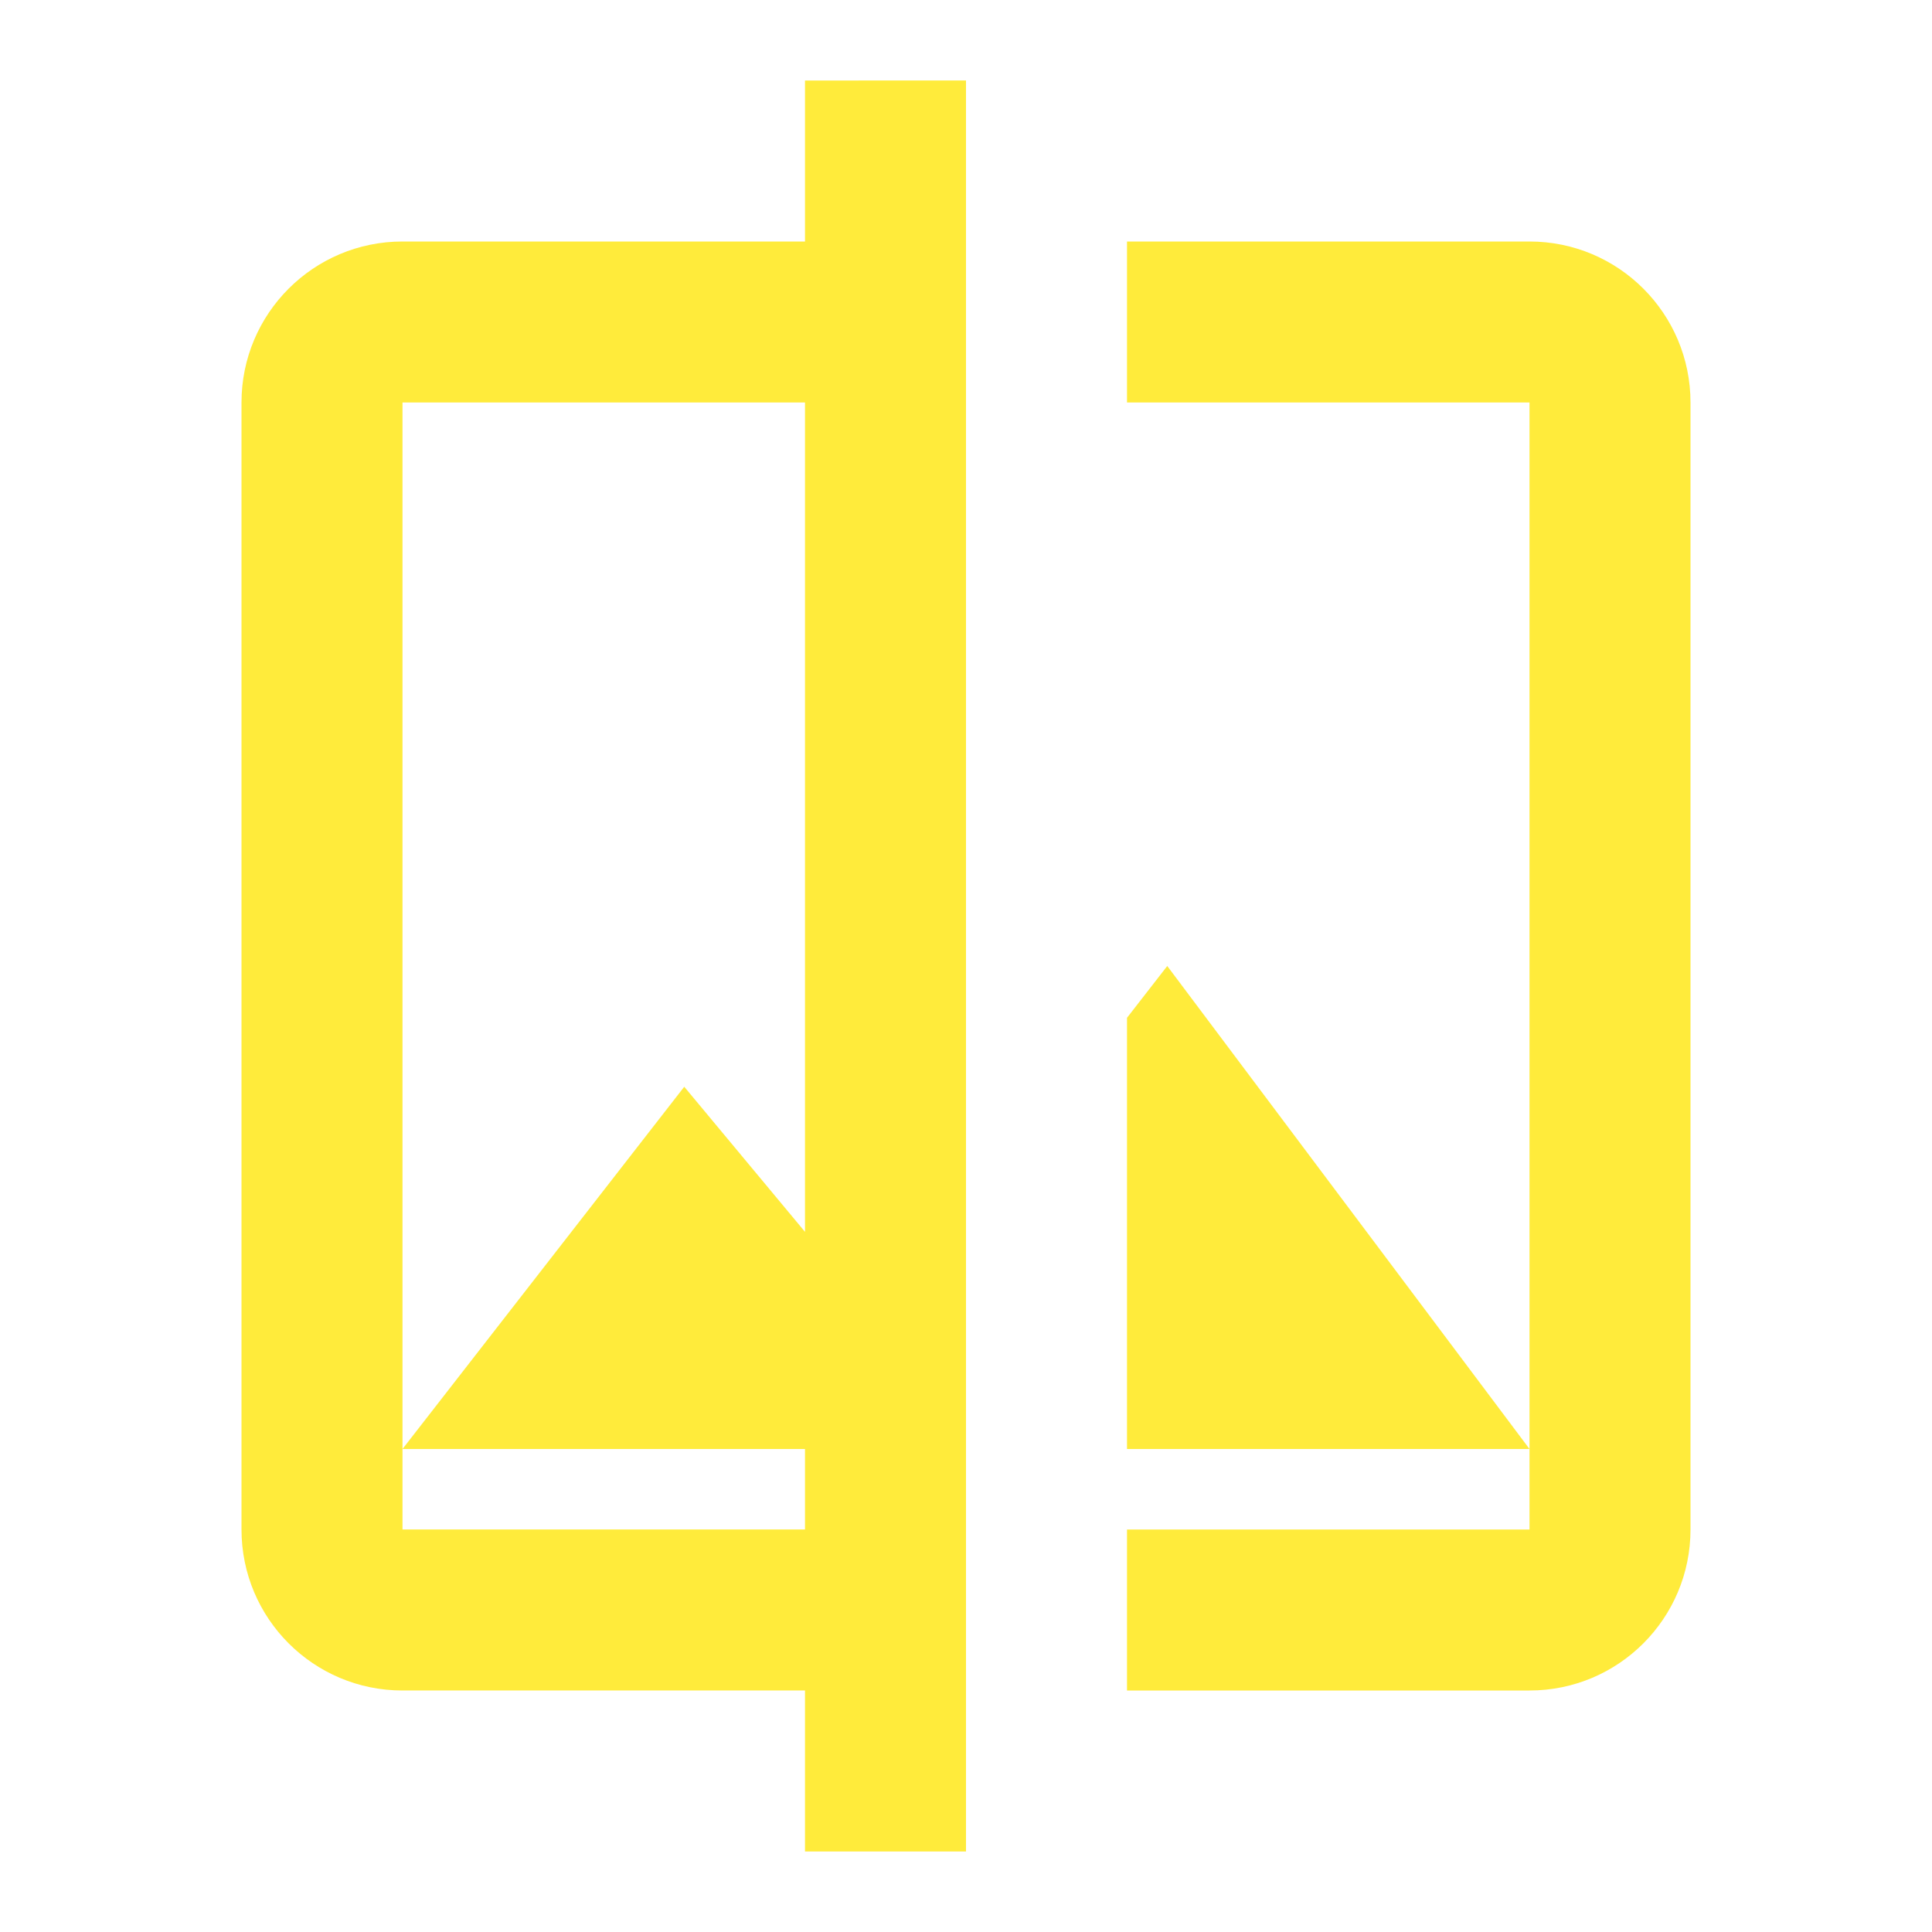 <svg fill="#FFEB3B" height="48" viewBox="0 0 48 48" width="48" xmlns="http://www.w3.org/2000/svg"><path d="m20 2v4h-10c-2.21 0-4 1.79-4 4v28c0 2.21 1.79 4 4 4h10v4h4v-4-4-2-5.564-20.436-4-4zm8 4v4h10v26 2h-10v4h10c2.21 0 4-1.79 4-4v-28c0-2.21-1.79-4-4-4zm10 30-9-12-1 1.287v10.713zm-28-26h10v20.605l-3-3.605-7 9h10v2h-10v-2z" fill="#FFEB3B"/></svg>